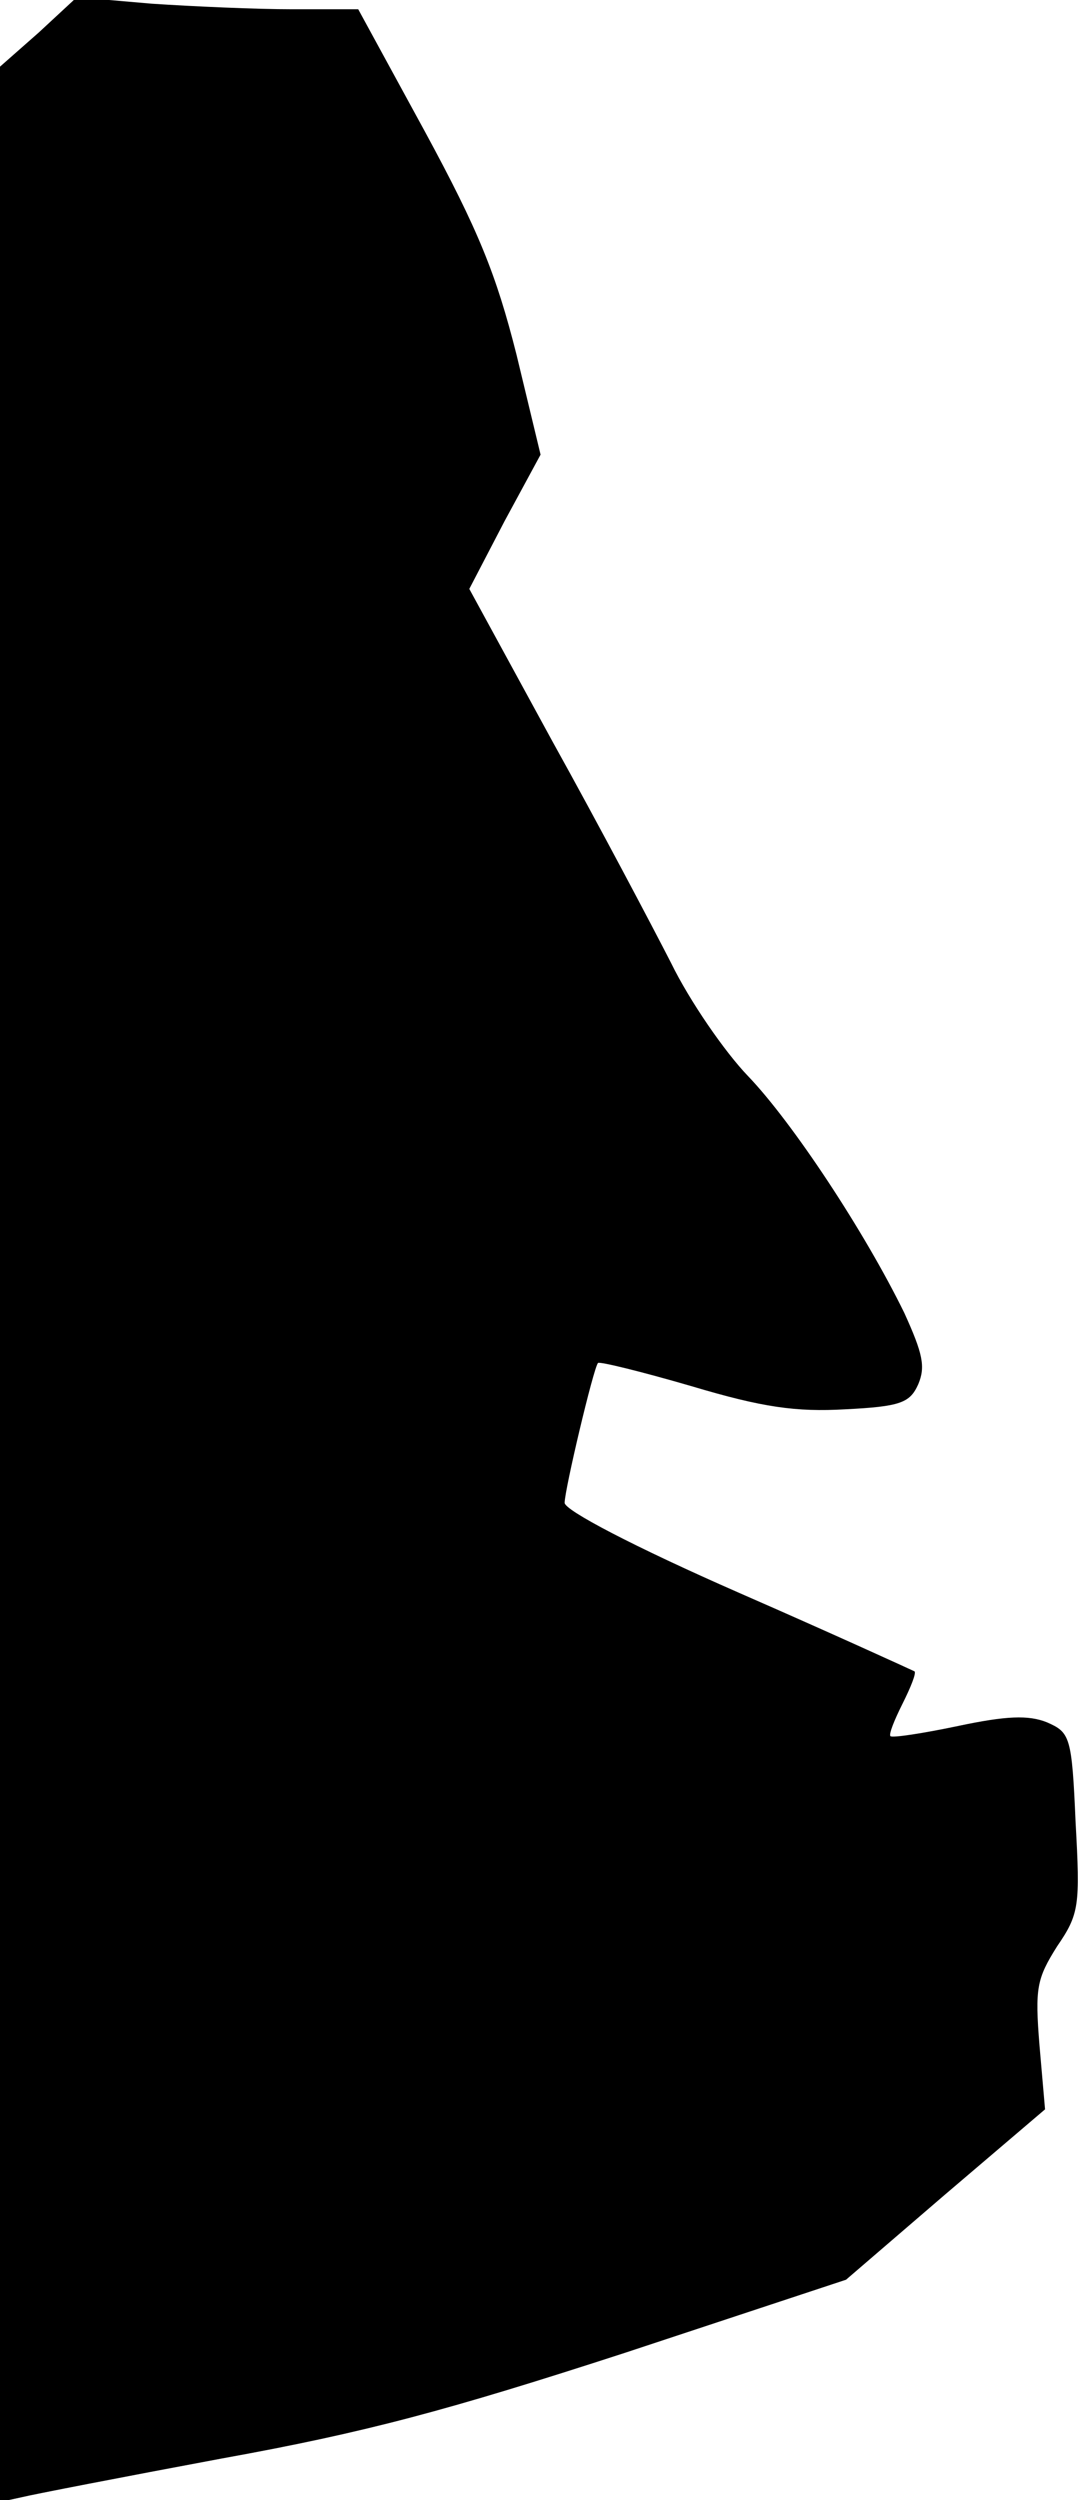 <?xml version="1.0" standalone="no"?>
<!DOCTYPE svg PUBLIC "-//W3C//DTD SVG 20010904//EN"
 "http://www.w3.org/TR/2001/REC-SVG-20010904/DTD/svg10.dtd">
<svg version="1.0" xmlns="http://www.w3.org/2000/svg"
 width="117pt" height="270pt" viewBox="0 0 117 270"
 preserveAspectRatio="xMidYMid meet">
<g transform="translate(0,270) scale(0.1,-0.1)"
fill="#000000" stroke="none">
<path fill="#000000" stroke="none" d="M42 2665 l-42 -37 0 -1315 0 -1315 23
5 c12 3 110 22 217 42 155 28 244 52 435 114 l239 79 107 92 108 92 -6 69 c-5
62 -3 72 19 107 24 35 25 44 20 134 -4 93 -6 97 -31 108 -20 8 -44 7 -96 -4
-38 -8 -71 -13 -73 -11 -2 2 4 17 13 35 9 18 15 33 13 35 -2 1 -87 40 -190 85
-114 50 -188 89 -188 97 0 14 31 145 36 151 1 2 46 -9 101 -25 77 -23 113 -28
166 -25 60 3 70 7 79 27 8 19 5 33 -15 77 -43 88 -121 206 -169 256 -25 26
-63 81 -83 122 -21 41 -78 149 -128 239 l-90 165 38 73 39 72 -26 108 c-22 87
-41 134 -99 241 l-72 132 -71 0 c-39 0 -107 3 -152 6 l-81 7 -41 -38z"/>
</g>
</svg>
